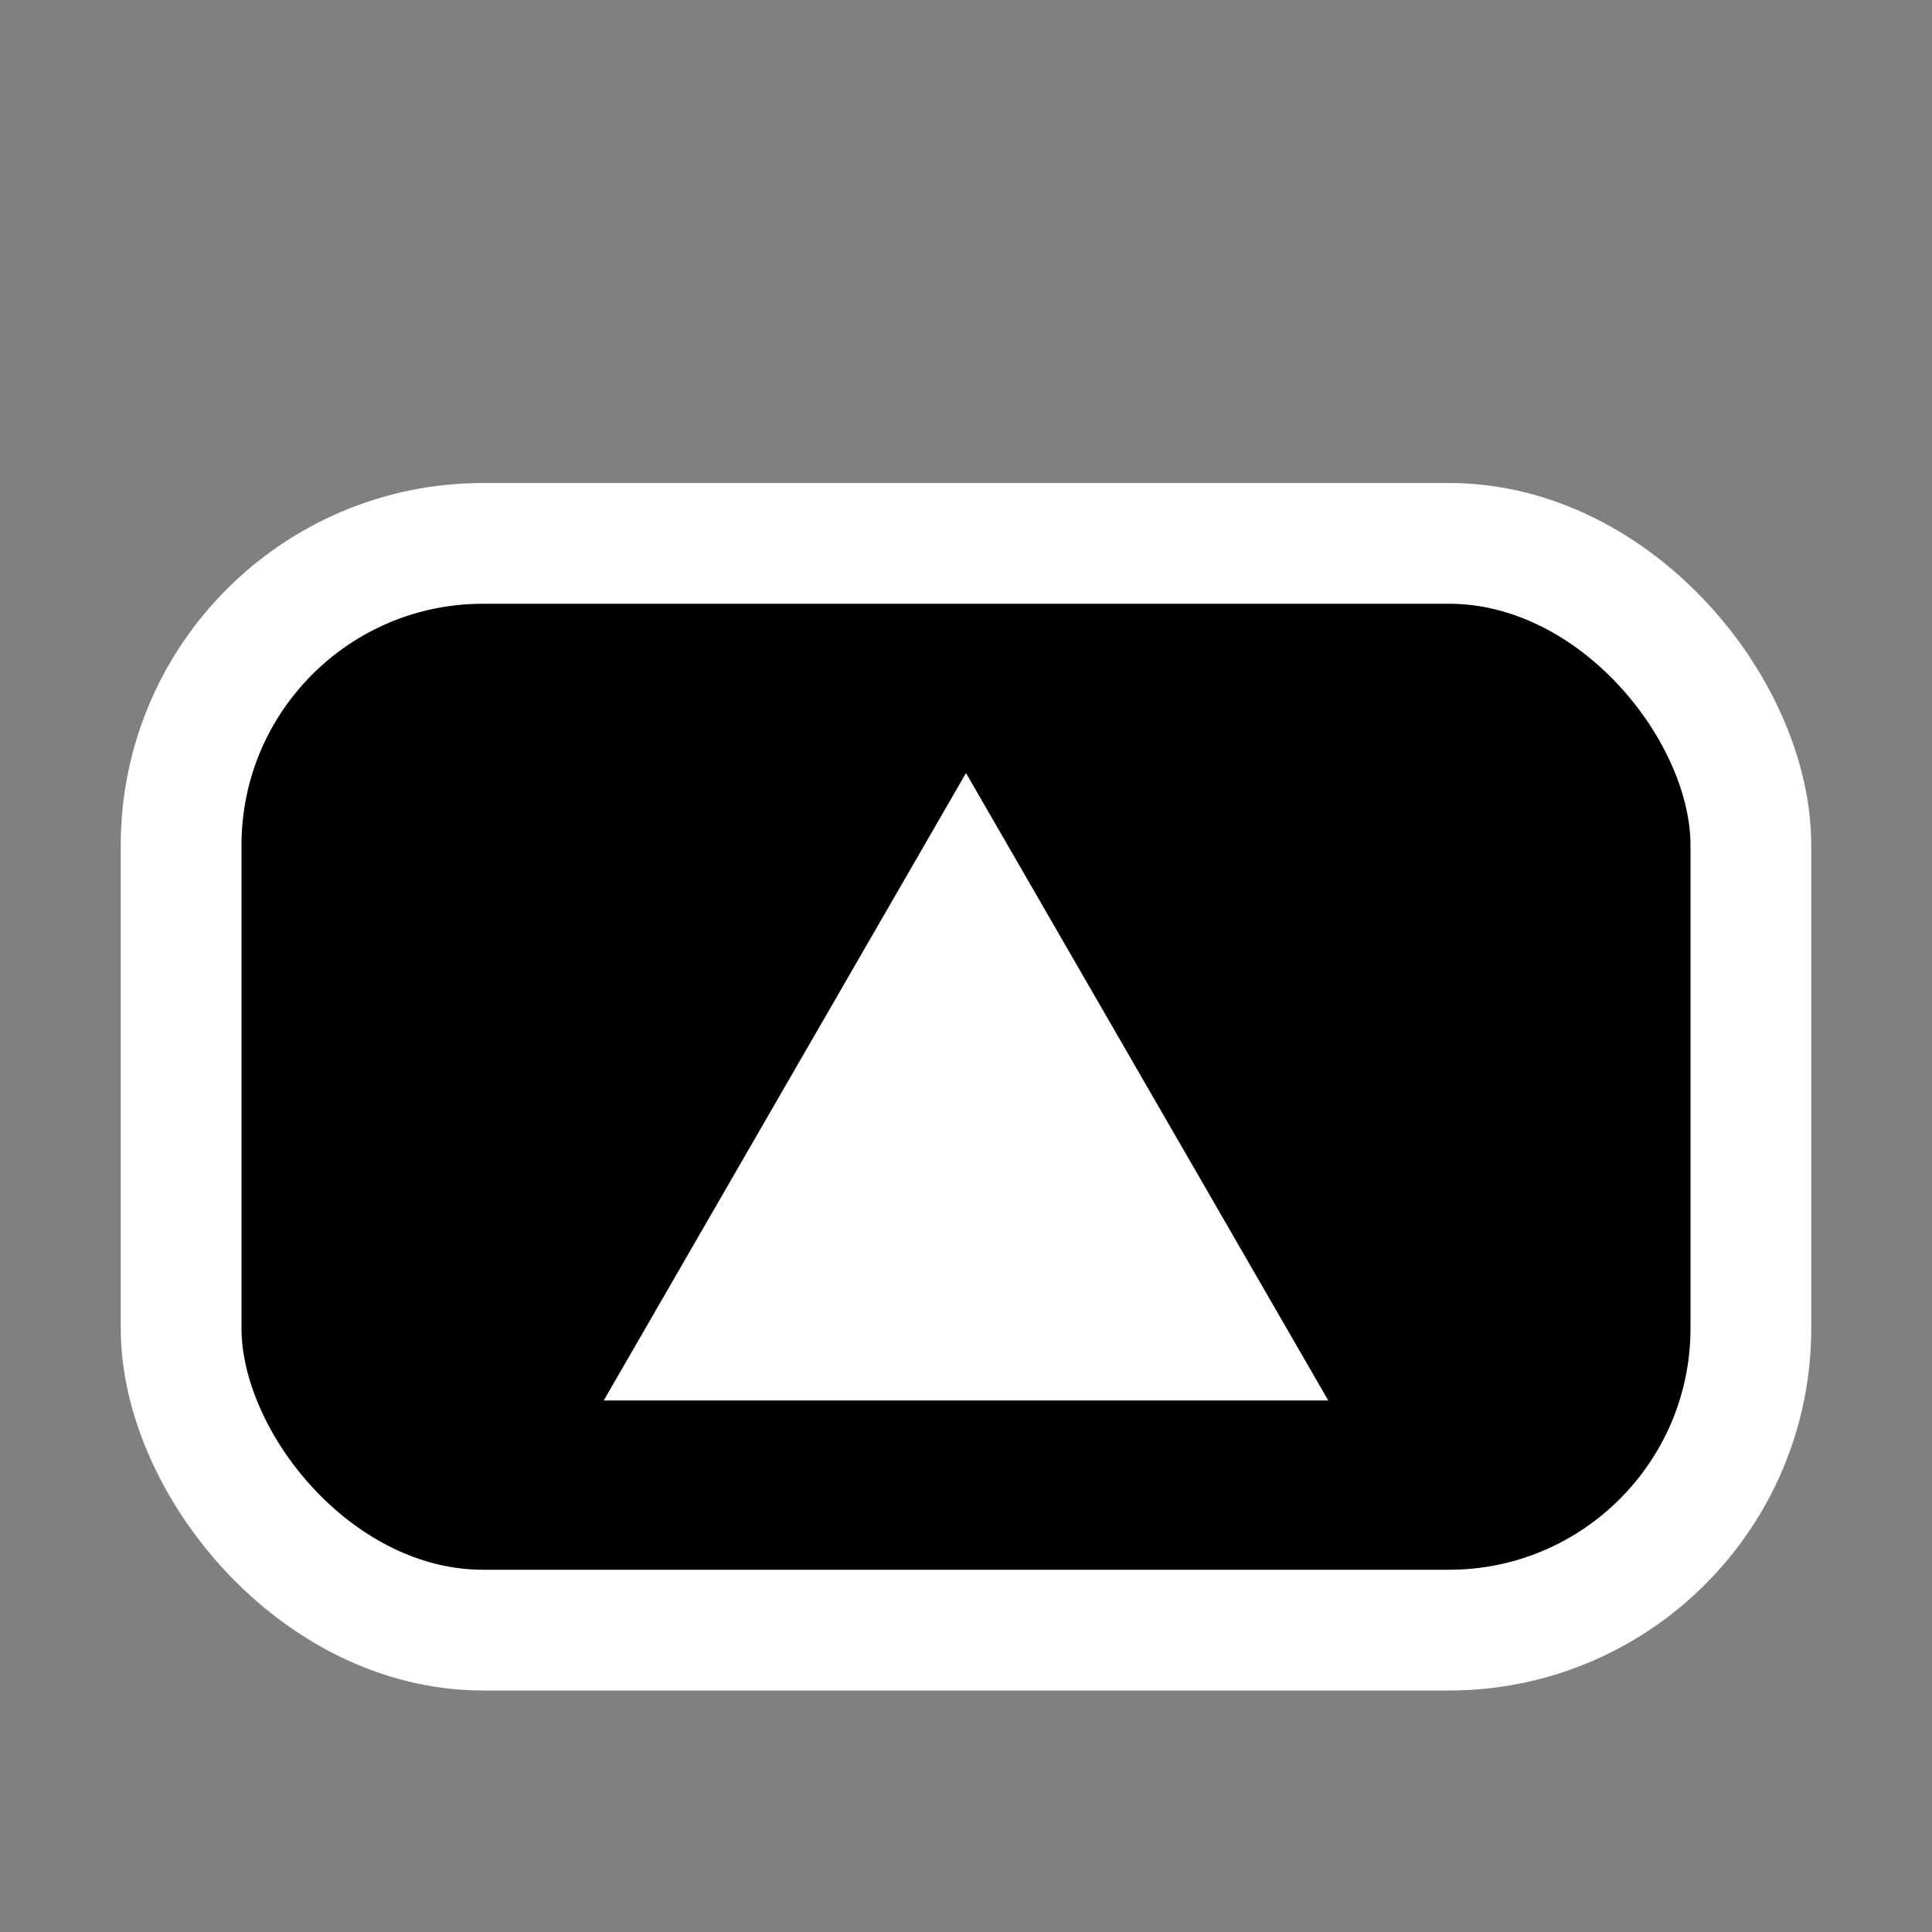 <svg width="16" height="16" viewBox="0 0 16 16" fill="none" xmlns="http://www.w3.org/2000/svg">
<rect x="0" y="0" width="16" height="16" fill="#808080" stroke="none"/>
<rect x="1.5" y="4.5" width="13" height="9" rx="2.5" fill="black"/>
<rect x="1.5" y="4.5" width="13" height="9" rx="2.5" stroke="white"/>
<path d="M8 6.402L11 11.598H5L8 6.402Z" fill="white"/>
</svg>
